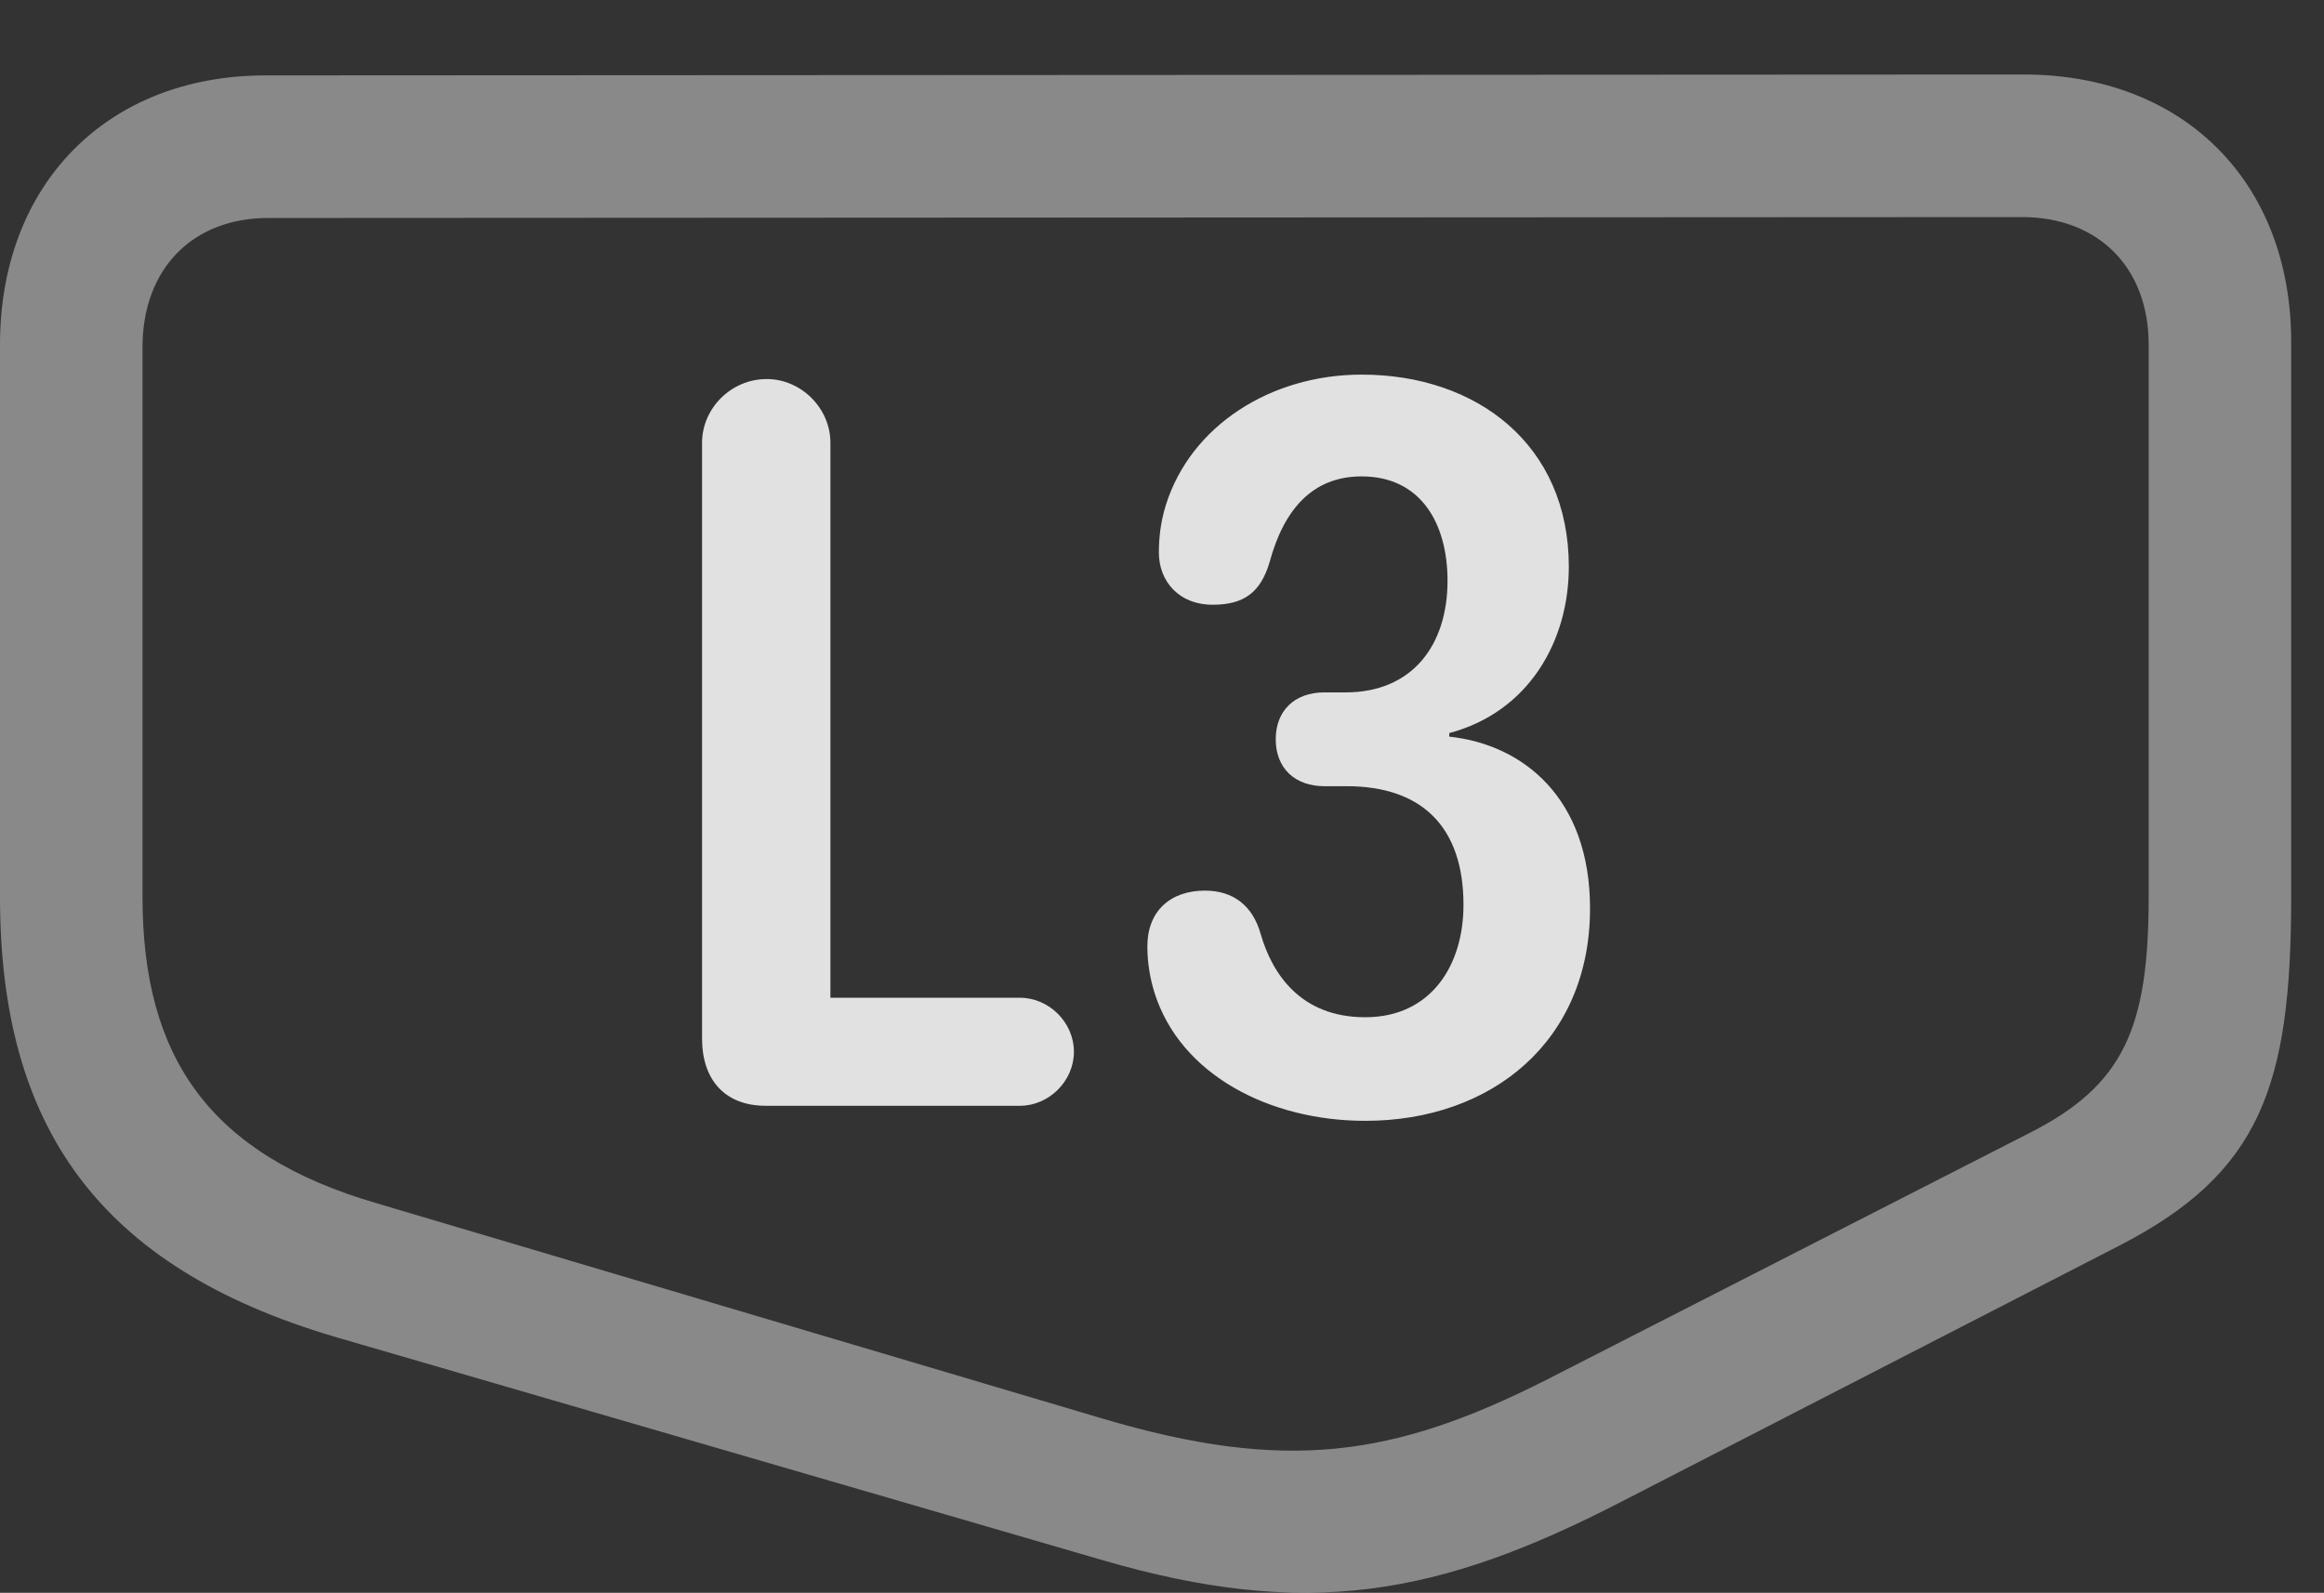 <?xml version="1.0" encoding="UTF-8"?>
<!--Generator: Apple Native CoreSVG 341-->
<!DOCTYPE svg
PUBLIC "-//W3C//DTD SVG 1.1//EN"
       "http://www.w3.org/Graphics/SVG/1.1/DTD/svg11.dtd">
<svg version="1.1" xmlns="http://www.w3.org/2000/svg" xmlns:xlink="http://www.w3.org/1999/xlink" viewBox="0 0 25.635 17.573">
 <rect x="0" y="0" width="25.635" height="17.573" fill="#333333" stroke="none"/>
 <g>
  <rect height="17.573" opacity="0" width="25.635" x="0" y="0"/>
  <path d="M25.273 9.895L25.273 3.772C25.273 2.014 24.092 0.822 22.324 0.822L2.93 0.832C1.182 0.832 0 2.033 0 3.801L0 9.895C0 12.424 1.084 13.977 3.691 14.748L12.148 17.209C14.414 17.873 15.869 17.61 17.891 16.565L23.379 13.742C24.932 12.942 25.273 11.985 25.273 9.895ZM23.701 9.895C23.701 11.34 23.428 11.975 22.383 12.502L17.051 15.227C15.371 16.076 14.18 16.252 12.148 15.647L4.15 13.274C2.314 12.737 1.572 11.672 1.572 9.895L1.572 3.83C1.572 2.971 2.119 2.405 2.959 2.405L22.305 2.395C23.145 2.395 23.701 2.951 23.701 3.801Z" fill="white" fill-opacity="0.425"/>
  <path d="M8.447 12.2L11.25 12.2C11.572 12.2 11.846 11.926 11.846 11.604C11.846 11.281 11.572 11.008 11.25 11.008L9.16 11.008L9.16 4.885C9.16 4.504 8.838 4.182 8.457 4.182C8.066 4.182 7.744 4.504 7.744 4.885L7.744 11.457C7.744 11.916 7.998 12.2 8.447 12.2ZM15.059 12.366C16.455 12.366 17.539 11.487 17.539 10.022C17.539 8.811 16.807 8.215 15.986 8.127L15.986 8.088C16.865 7.854 17.305 7.072 17.305 6.252C17.305 4.905 16.289 4.133 15.02 4.133C14.014 4.133 13.135 4.699 12.861 5.569C12.803 5.754 12.783 5.93 12.783 6.096C12.783 6.408 12.998 6.672 13.379 6.672C13.721 6.672 13.906 6.535 14.004 6.203C14.16 5.627 14.473 5.256 15.02 5.256C15.664 5.256 15.967 5.764 15.967 6.408C15.967 7.121 15.576 7.639 14.844 7.639L14.609 7.639C14.277 7.639 14.072 7.844 14.072 8.156C14.072 8.479 14.287 8.674 14.609 8.674L14.854 8.674C15.684 8.674 16.143 9.123 16.143 9.983C16.143 10.656 15.781 11.223 15.059 11.223C14.346 11.223 14.033 10.744 13.906 10.305C13.818 9.992 13.604 9.826 13.291 9.826C12.91 9.826 12.656 10.051 12.656 10.442C12.656 10.617 12.685 10.793 12.734 10.95C13.018 11.858 14.004 12.366 15.059 12.366Z" fill="white" fill-opacity="0.85"/>
 </g>
</svg>
